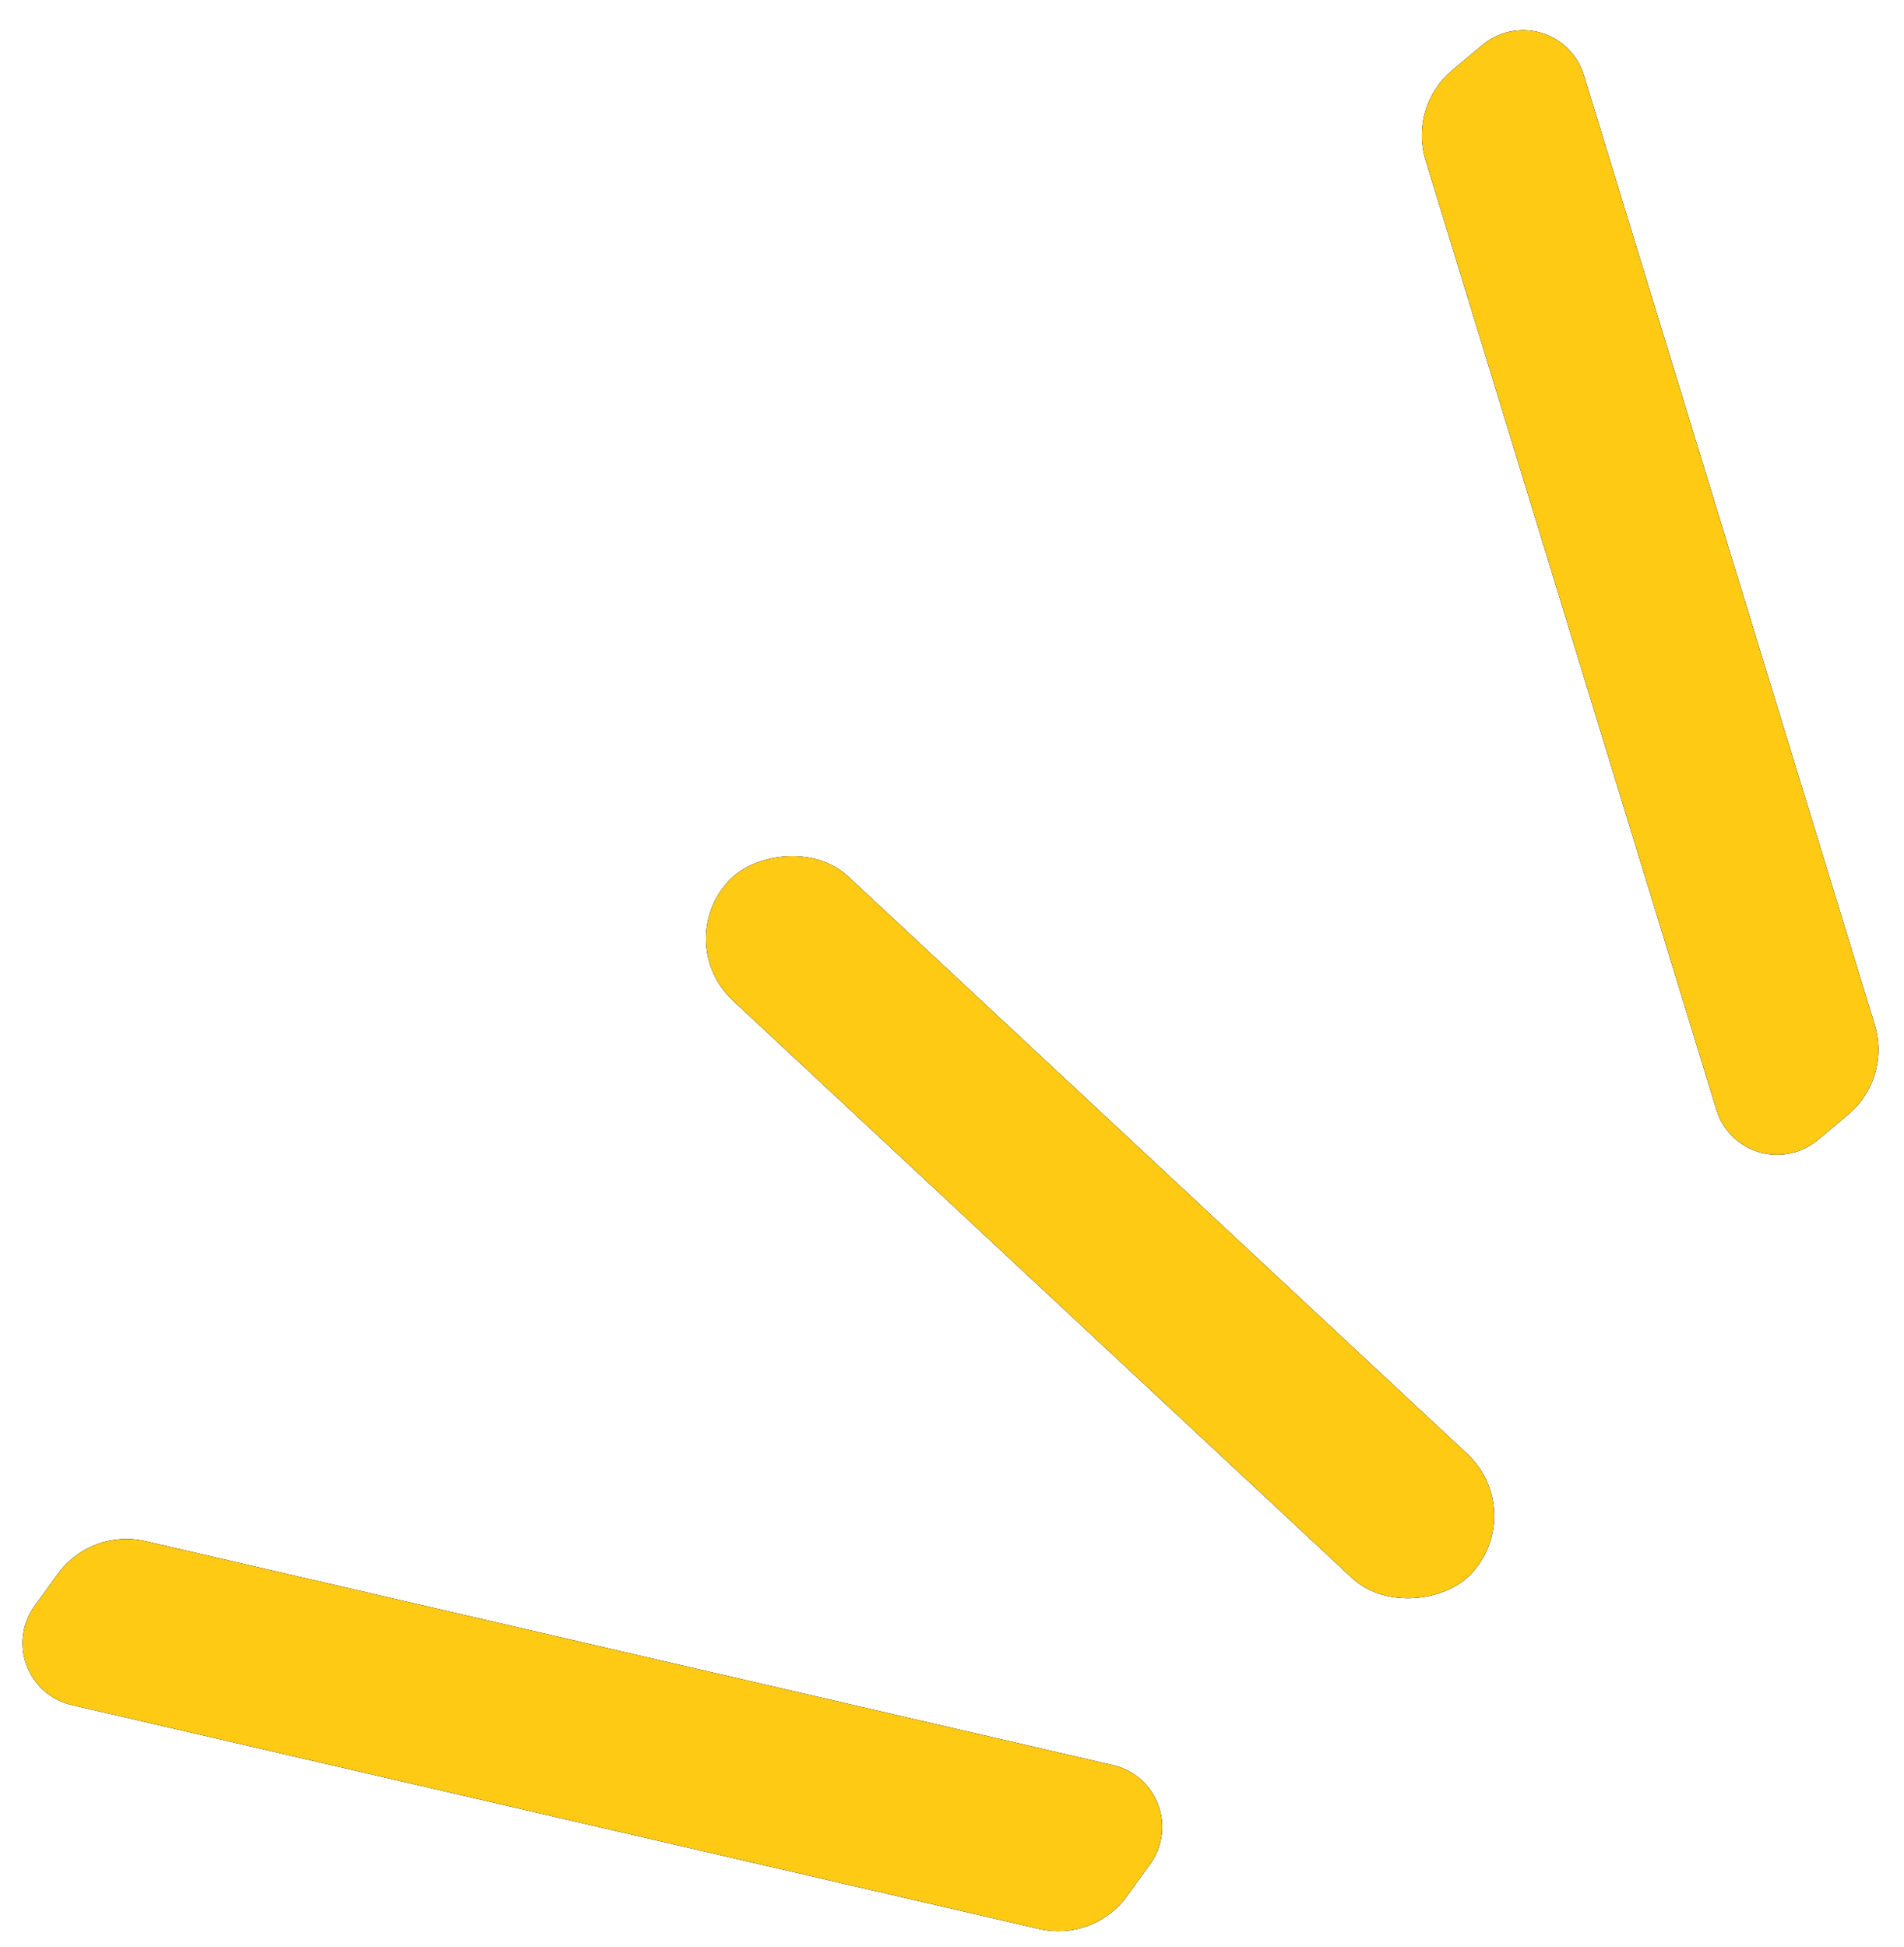 <?xml version="1.0" encoding="UTF-8"?>
<svg width="45px" height="46px" viewBox="0 0 45 46" version="1.1" xmlns="http://www.w3.org/2000/svg" xmlns:xlink="http://www.w3.org/1999/xlink">
    <!-- Generator: sketchtool 58 (101010) - https://sketch.com -->
    <title>F4931389-7F3C-479E-A2B1-BA0B1BFEA4B7@1.00x</title>
    <desc>Created with sketchtool.</desc>
    <defs>
        <rect id="path-1" x="0.843" y="26.938" width="24" height="4" rx="2"></rect>
        <path d="M2.715,12.955 L23.05,1.23 C23.767,0.817 24.683,1.063 25.097,1.78 C25.197,1.953 25.261,2.145 25.286,2.344 L25.401,3.269 C25.5,4.067 25.112,4.847 24.415,5.248 L4.081,16.973 C3.363,17.387 2.447,17.141 2.033,16.423 C1.933,16.25 1.869,16.058 1.844,15.86 L1.729,14.935 C1.63,14.137 2.018,13.357 2.715,12.955 Z" id="path-2"></path>
        <path d="M24.285,49.752 L3.95,38.027 C3.233,37.613 2.317,37.859 1.903,38.577 C1.803,38.75 1.739,38.942 1.714,39.14 L1.599,40.065 C1.5,40.863 1.888,41.643 2.585,42.045 L22.919,53.77 C23.637,54.183 24.553,53.937 24.967,53.22 C25.067,53.047 25.131,52.855 25.156,52.656 L25.271,51.731 C25.37,50.933 24.982,50.153 24.285,49.752 Z" id="path-3"></path>
    </defs>
    <g id="Web" stroke="none" stroke-width="1" fill="none" fill-rule="evenodd">
        <g id="Landing-Page-(Japanese)" transform="translate(-171, -693)">
            <g id="Group-10" transform="translate(197.5, 720.5) scale(-1, 1) rotate(-43) translate(-197.5, -720.5) translate(184, 693)">
                <g id="Rectangle-Copy-9">
                    <use fill="#0B5EA2" xlink:href="#path-1"></use>
                    <use fill="#000000" xlink:href="#path-1"></use>
                    <use fill="#FFCA13" xlink:href="#path-1"></use>
                </g>
                <g id="Rectangle-Copy-10">
                    <use fill="#0B5EA2" xlink:href="#path-2"></use>
                    <use fill="#000000" xlink:href="#path-2"></use>
                    <use fill="#FFCA13" xlink:href="#path-2"></use>
                </g>
                <g id="Rectangle-Copy-11">
                    <use fill="#0B5EA2" xlink:href="#path-3"></use>
                    <use fill="#000000" xlink:href="#path-3"></use>
                    <use fill="#FFCA13" xlink:href="#path-3"></use>
                </g>
            </g>
        </g>
    </g>
</svg>